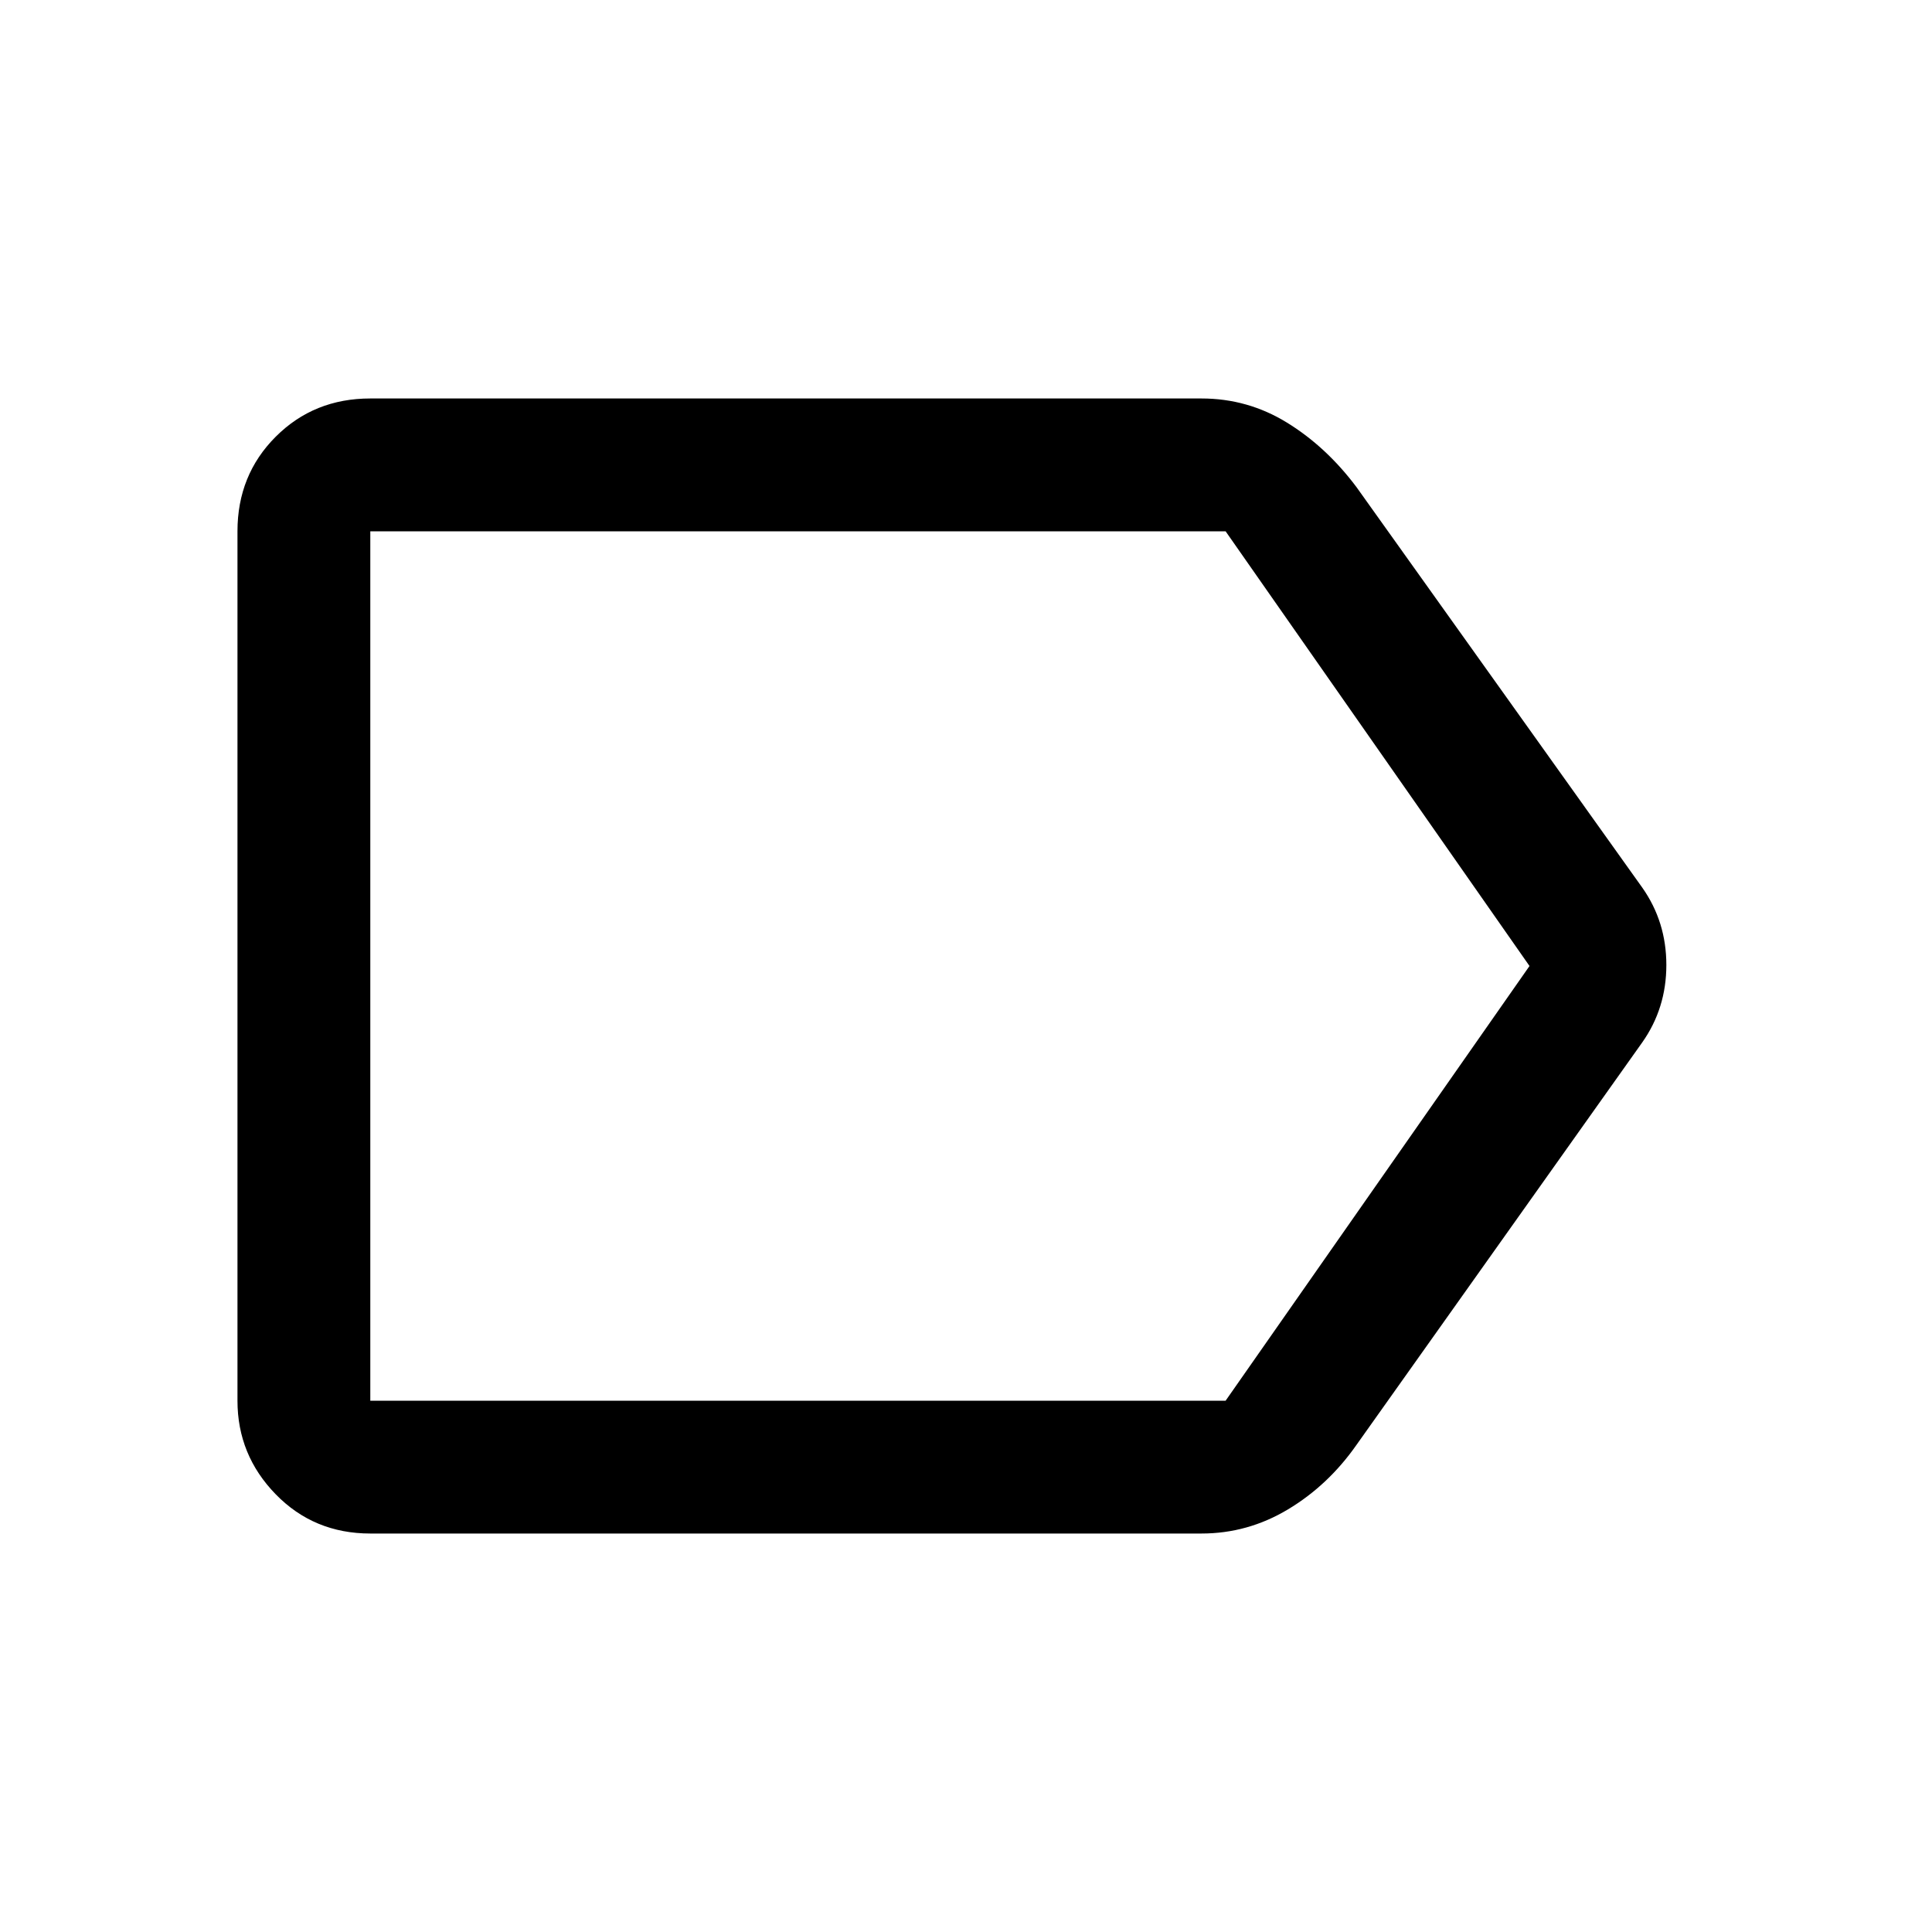 <svg xmlns="http://www.w3.org/2000/svg" height="48" width="48"><path d="M9.2 38.1Q7.8 38.1 6.85 37.125Q5.9 36.15 5.9 34.8V13.2Q5.9 11.8 6.85 10.85Q7.8 9.9 9.2 9.9H29.85Q31 9.9 31.975 10.5Q32.95 11.1 33.7 12.1L40.8 22.05Q41.4 22.9 41.4 23.975Q41.4 25.05 40.8 25.9L33.7 35.9Q33 36.9 32 37.5Q31 38.1 29.85 38.1ZM38 24 30.45 13.2Q30.45 13.2 30.45 13.2Q30.45 13.2 30.45 13.2H9.2Q9.2 13.2 9.2 13.2Q9.2 13.2 9.2 13.2V34.8Q9.2 34.8 9.2 34.8Q9.2 34.8 9.2 34.8H30.45Q30.45 34.8 30.45 34.8Q30.45 34.8 30.45 34.8ZM9.2 24V34.8Q9.2 34.8 9.2 34.8Q9.2 34.8 9.2 34.8Q9.2 34.8 9.2 34.8Q9.2 34.8 9.2 34.8V13.2Q9.2 13.2 9.2 13.2Q9.2 13.2 9.2 13.2Q9.2 13.2 9.2 13.2Q9.2 13.2 9.2 13.2Z"/></svg>